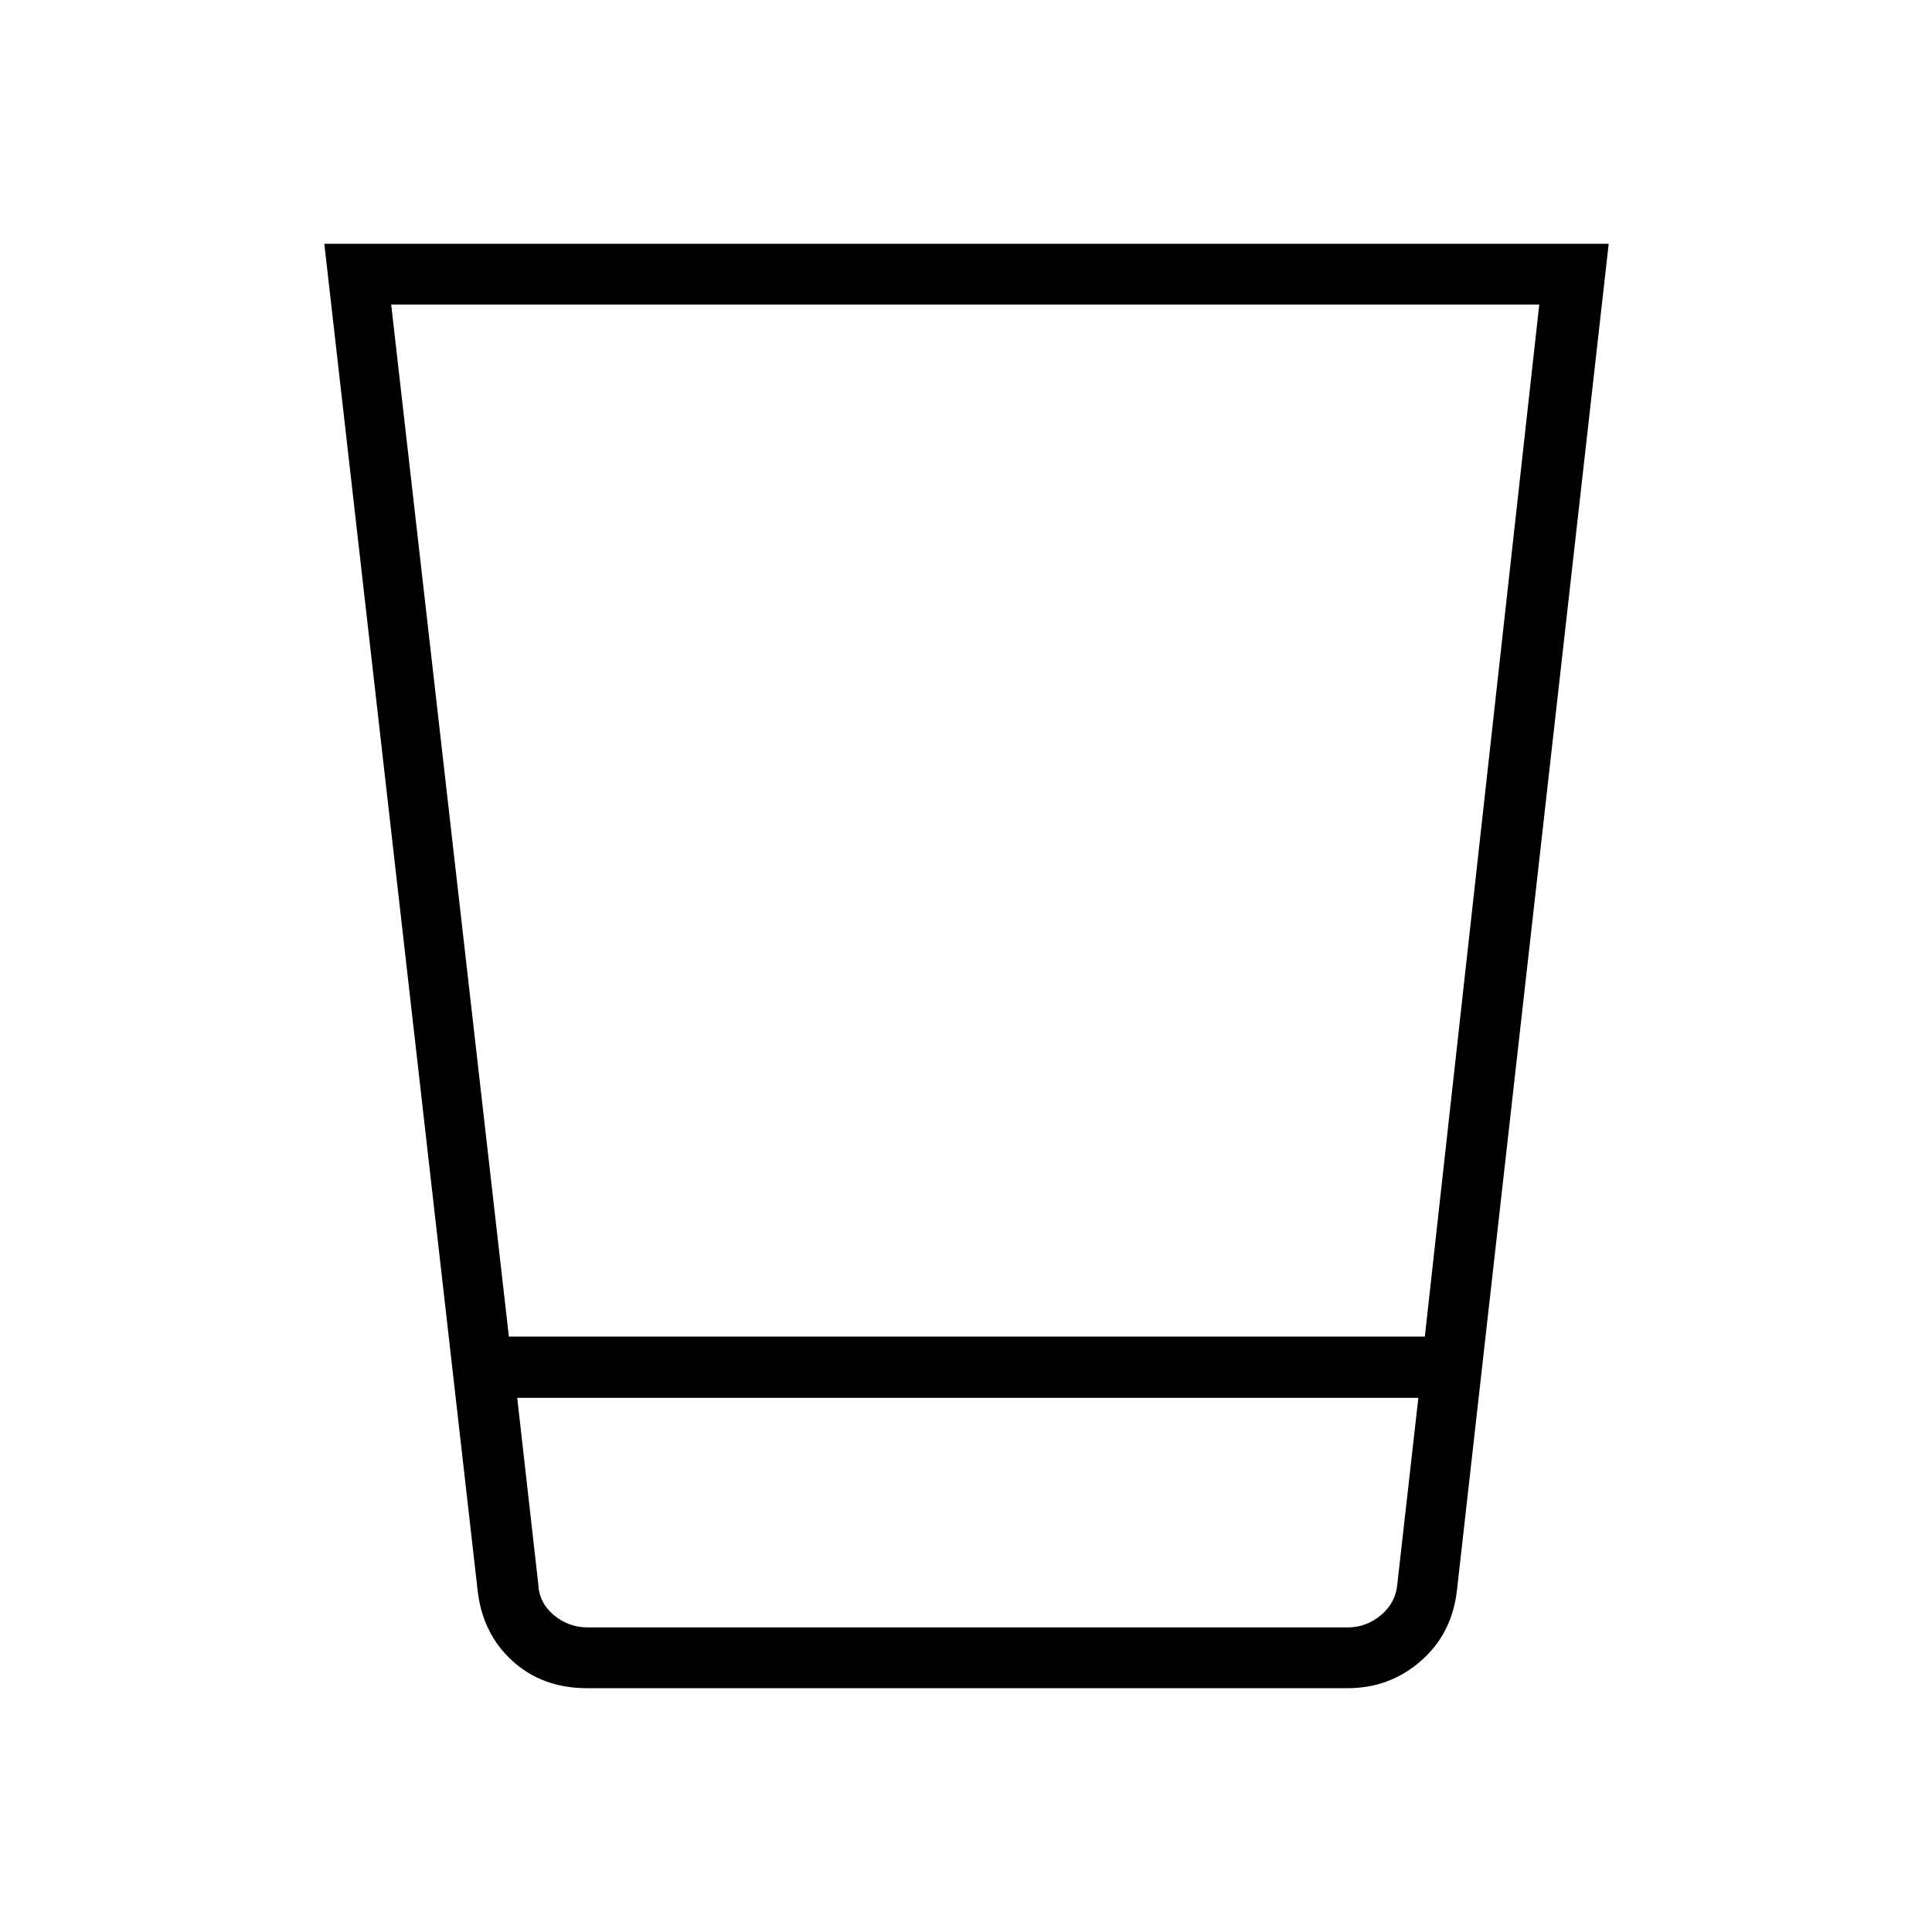 <svg xmlns="http://www.w3.org/2000/svg" height="48" viewBox="0 -960 960 960" width="48"><path d="M291.69-121.15q-22.28 0-37.19-13.66-14.92-13.66-17.23-35.42l-76.12-668.62h638.2L724-170.23q-2.31 21.76-17.83 35.42-15.52 13.66-36.59 13.66H291.69ZM257-265.42l10.46 92.54q.39 9.23 7.69 15.38 7.31 6.15 16.93 6.15h377.63q9.23 0 16.54-6.15 7.3-6.15 8.07-15.38l10.45-92.54H257Zm-4.14-30.43h455.13l56.86-512.8H194.38l58.48 512.8Zm4.14 144.5h447.77H257Z"/></svg>